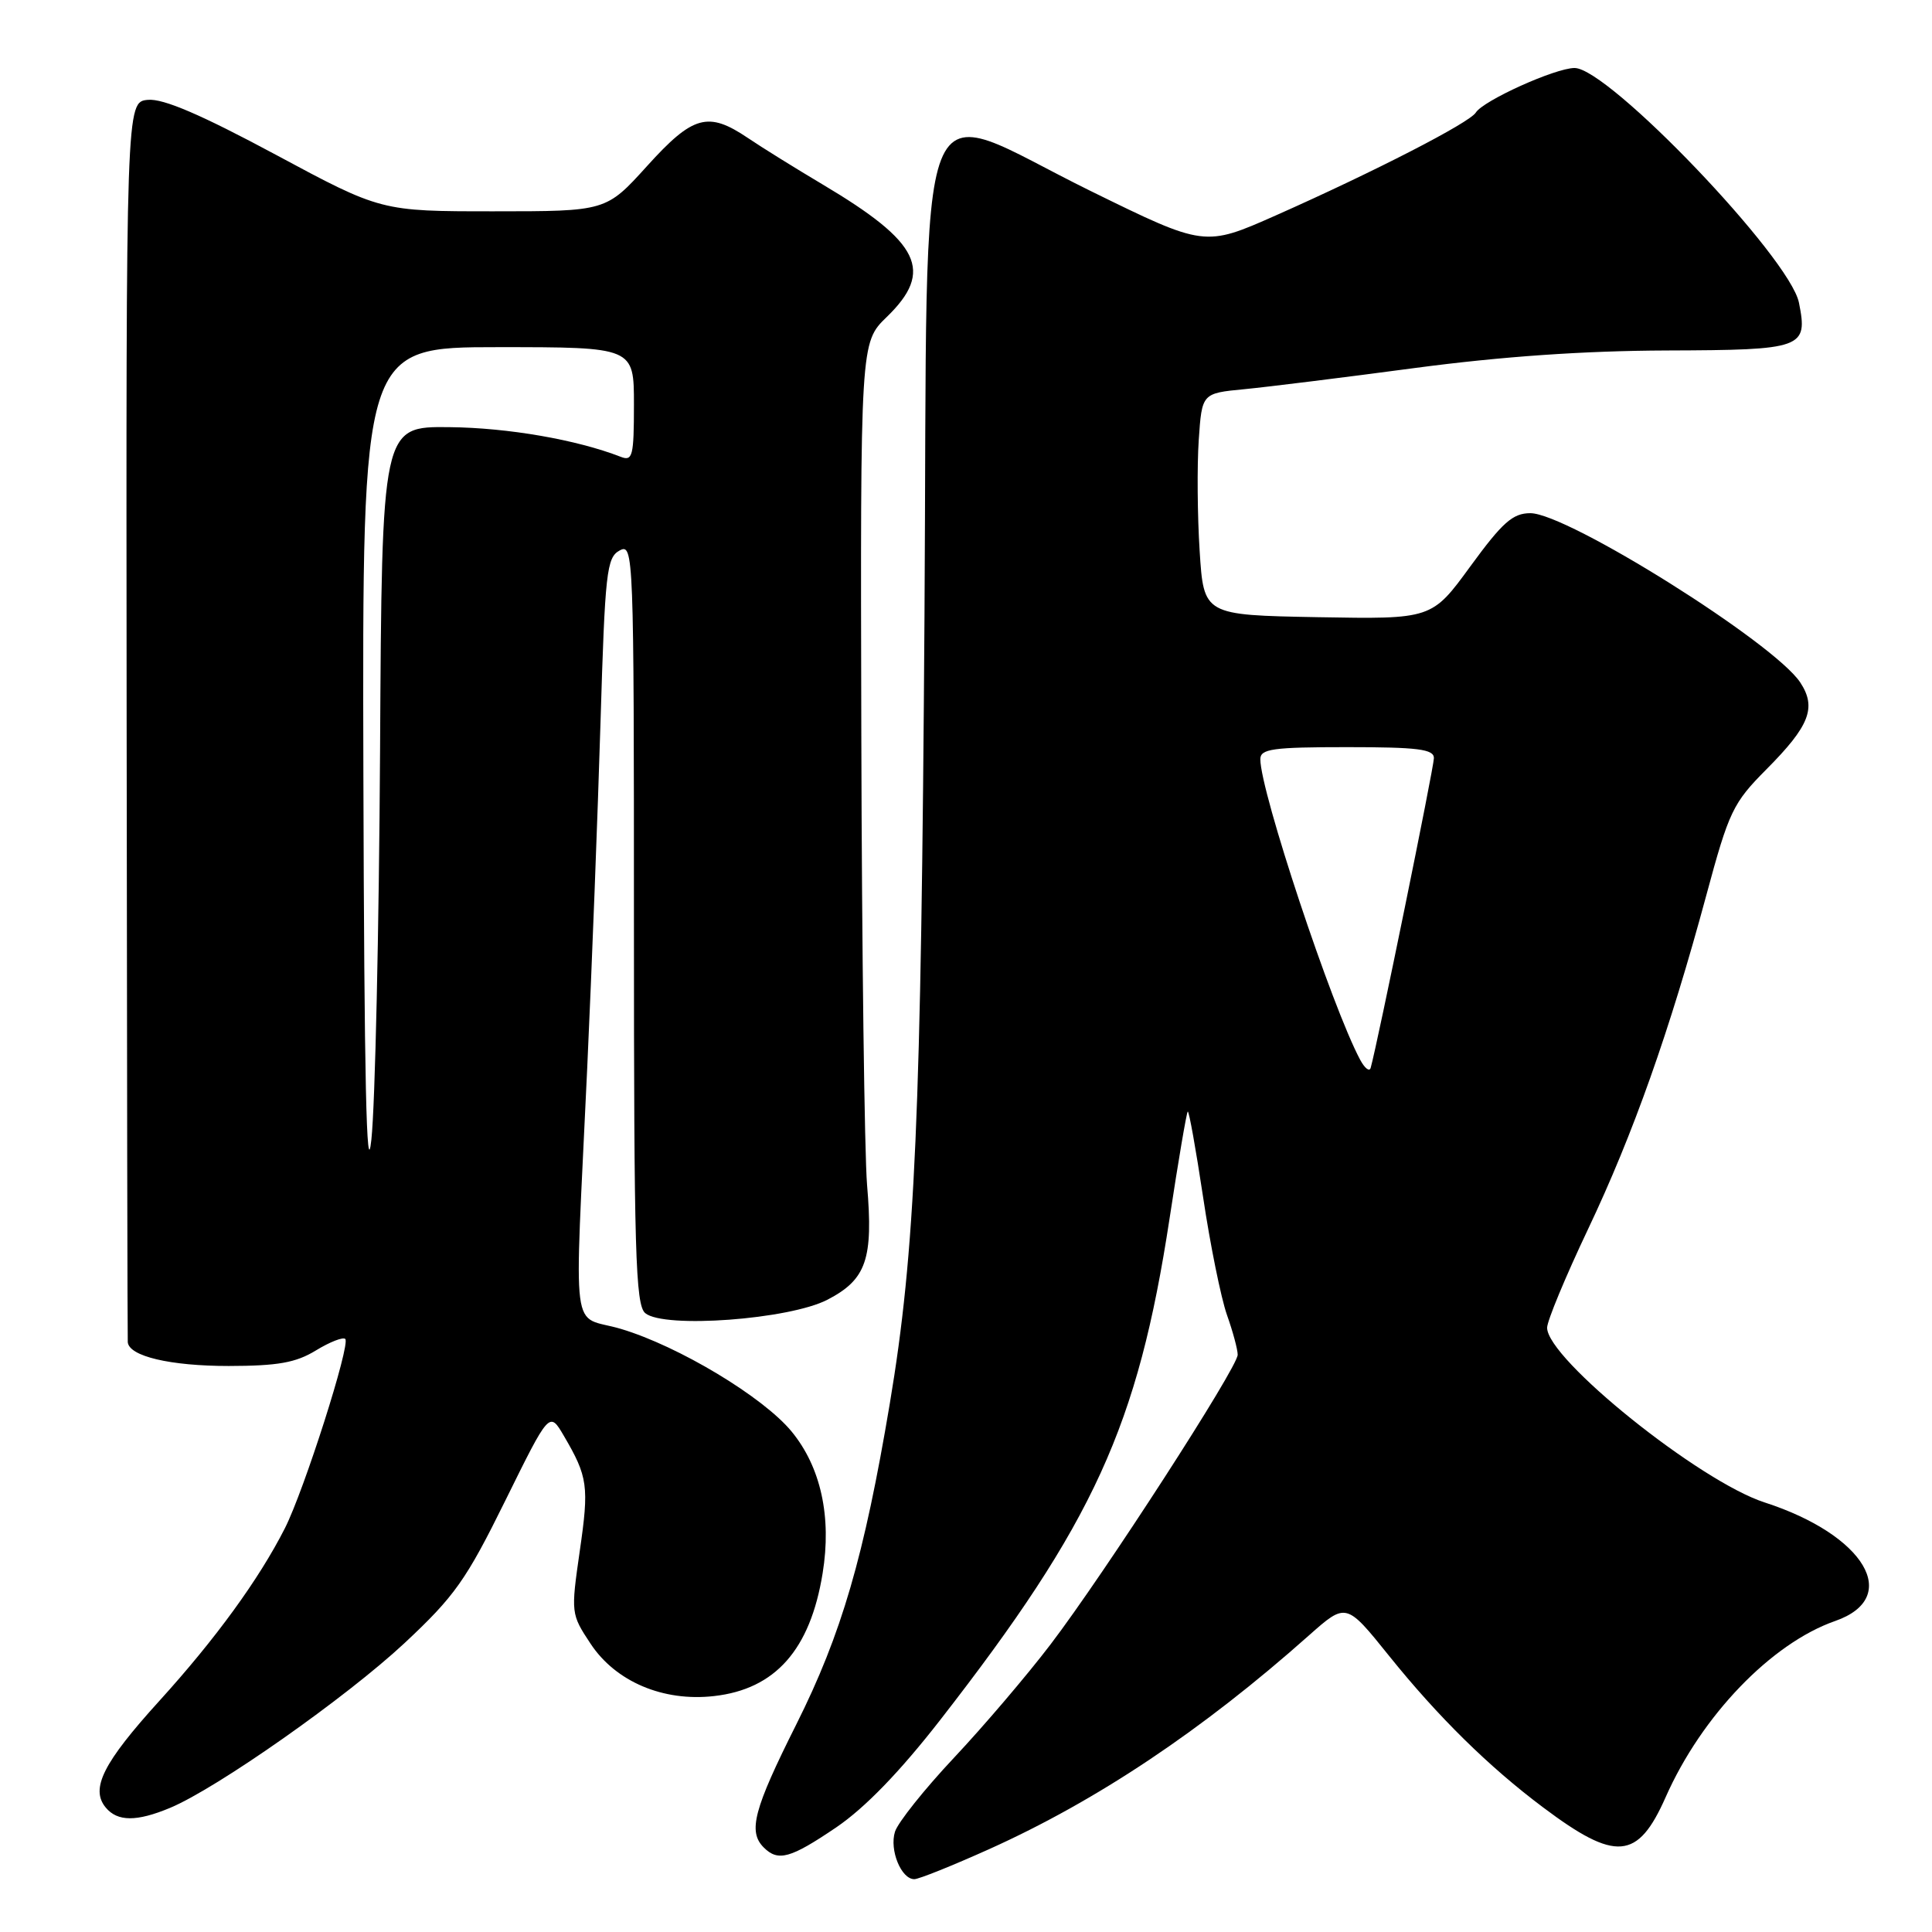 <?xml version="1.0" encoding="UTF-8" standalone="no"?>
<!DOCTYPE svg PUBLIC "-//W3C//DTD SVG 1.1//EN" "http://www.w3.org/Graphics/SVG/1.1/DTD/svg11.dtd" >
<svg xmlns="http://www.w3.org/2000/svg" xmlns:xlink="http://www.w3.org/1999/xlink" version="1.1" viewBox="0 0 256 256">
 <g >
 <path fill="currentColor"
d=" M 131.05 245.03 C 145.36 238.59 159.32 229.26 173.43 216.71 C 178.37 212.33 178.37 212.33 184.06 219.41 C 190.55 227.48 197.26 234.09 204.47 239.49 C 214.10 246.72 217.01 246.48 220.70 238.15 C 225.47 227.35 234.72 217.74 243.17 214.79 C 252.05 211.69 247.11 203.38 233.82 199.08 C 225.19 196.29 205.00 180.07 205.00 175.93 C 205.00 175.03 207.44 169.16 210.41 162.90 C 216.40 150.29 221.24 136.62 226.10 118.61 C 229.10 107.49 229.62 106.41 234.06 101.94 C 239.78 96.19 240.73 93.76 238.55 90.44 C 235.12 85.20 207.69 68.00 202.78 68.00 C 200.45 68.00 199.09 69.21 194.84 75.03 C 189.72 82.05 189.72 82.05 174.61 81.78 C 159.50 81.50 159.50 81.50 158.96 73.00 C 158.66 68.33 158.61 61.71 158.84 58.31 C 159.26 52.11 159.26 52.11 164.88 51.57 C 167.97 51.27 178.15 50.01 187.50 48.76 C 198.96 47.24 209.83 46.48 220.85 46.44 C 238.93 46.38 239.58 46.15 238.37 40.11 C 237.18 34.14 213.12 8.99 208.63 9.01 C 206.07 9.02 196.53 13.33 195.55 14.92 C 194.71 16.27 182.17 22.72 169.06 28.54 C 159.62 32.72 159.62 32.72 144.56 25.33 C 120.54 13.54 122.99 7.29 122.50 81.50 C 122.06 148.17 121.28 165.83 117.90 186.00 C 114.51 206.22 111.51 216.53 105.51 228.50 C 99.87 239.75 99.09 242.69 101.20 244.80 C 103.11 246.71 104.74 246.25 110.83 242.12 C 114.63 239.53 119.25 234.76 124.61 227.87 C 144.93 201.75 150.77 188.98 154.97 161.48 C 156.13 153.84 157.22 147.45 157.38 147.29 C 157.54 147.13 158.45 152.21 159.41 158.58 C 160.36 164.95 161.79 171.98 162.57 174.21 C 163.36 176.43 164.00 178.82 164.00 179.51 C 164.00 181.19 146.29 208.60 139.19 217.91 C 136.09 221.98 130.34 228.73 126.41 232.91 C 122.49 237.08 118.97 241.50 118.59 242.71 C 117.83 245.12 119.41 249.00 121.15 249.00 C 121.75 249.00 126.20 247.21 131.05 245.03 Z  M 22.54 239.55 C 28.78 236.94 45.89 224.91 53.59 217.73 C 60.26 211.50 61.77 209.35 66.95 198.85 C 72.80 186.99 72.80 186.99 74.71 190.25 C 77.90 195.69 78.07 196.92 76.82 205.53 C 75.64 213.75 75.65 213.87 78.26 217.81 C 81.58 222.83 87.87 225.50 94.60 224.74 C 102.73 223.83 107.36 218.60 109.00 208.48 C 110.22 201.01 108.77 194.39 104.88 189.67 C 101.10 185.09 89.92 178.37 82.29 176.09 C 75.52 174.07 76.10 178.54 77.81 141.50 C 78.42 128.30 79.21 107.70 79.57 95.73 C 80.17 75.78 80.38 73.87 82.11 72.94 C 83.95 71.96 84.00 73.23 84.00 122.34 C 84.00 165.88 84.20 172.92 85.50 174.00 C 87.99 176.07 104.59 174.84 109.64 172.22 C 114.80 169.54 115.73 166.85 114.89 157.00 C 114.55 152.88 114.20 126.08 114.13 97.45 C 114.00 45.39 114.00 45.39 117.50 42.00 C 123.78 35.91 121.96 32.14 109.00 24.44 C 105.42 22.31 100.97 19.55 99.11 18.29 C 93.82 14.72 91.83 15.27 85.74 22.00 C 80.31 28.00 80.31 28.00 65.40 28.00 C 50.49 28.00 50.49 28.00 36.50 20.48 C 26.66 15.20 21.64 13.04 19.60 13.23 C 16.70 13.50 16.70 13.50 16.78 95.25 C 16.82 140.21 16.89 177.38 16.93 177.84 C 17.09 179.71 22.55 181.00 30.30 181.00 C 36.80 180.99 39.20 180.57 41.86 178.94 C 43.71 177.81 45.46 177.13 45.75 177.42 C 46.47 178.13 40.29 197.49 37.75 202.50 C 34.31 209.27 28.58 217.15 21.12 225.37 C 13.67 233.58 11.94 237.01 14.01 239.51 C 15.57 241.39 18.11 241.40 22.54 239.55 Z  M 180.23 140.43 C 176.48 133.43 167.00 104.88 167.00 100.60 C 167.00 99.23 168.62 99.00 178.50 99.00 C 187.88 99.00 190.00 99.27 190.00 100.45 C 190.00 101.66 182.50 138.42 181.62 141.50 C 181.46 142.05 180.84 141.56 180.23 140.43 Z  M 48.15 102.75 C 48.00 46.00 48.00 46.00 66.00 46.00 C 84.00 46.00 84.00 46.00 84.00 53.61 C 84.00 60.44 83.82 61.15 82.25 60.53 C 76.41 58.26 67.33 56.68 59.55 56.60 C 50.60 56.50 50.60 56.50 50.36 99.50 C 50.22 123.15 49.71 146.32 49.21 151.00 C 48.57 157.02 48.26 142.91 48.15 102.75 Z "/>
</g>
</svg>
